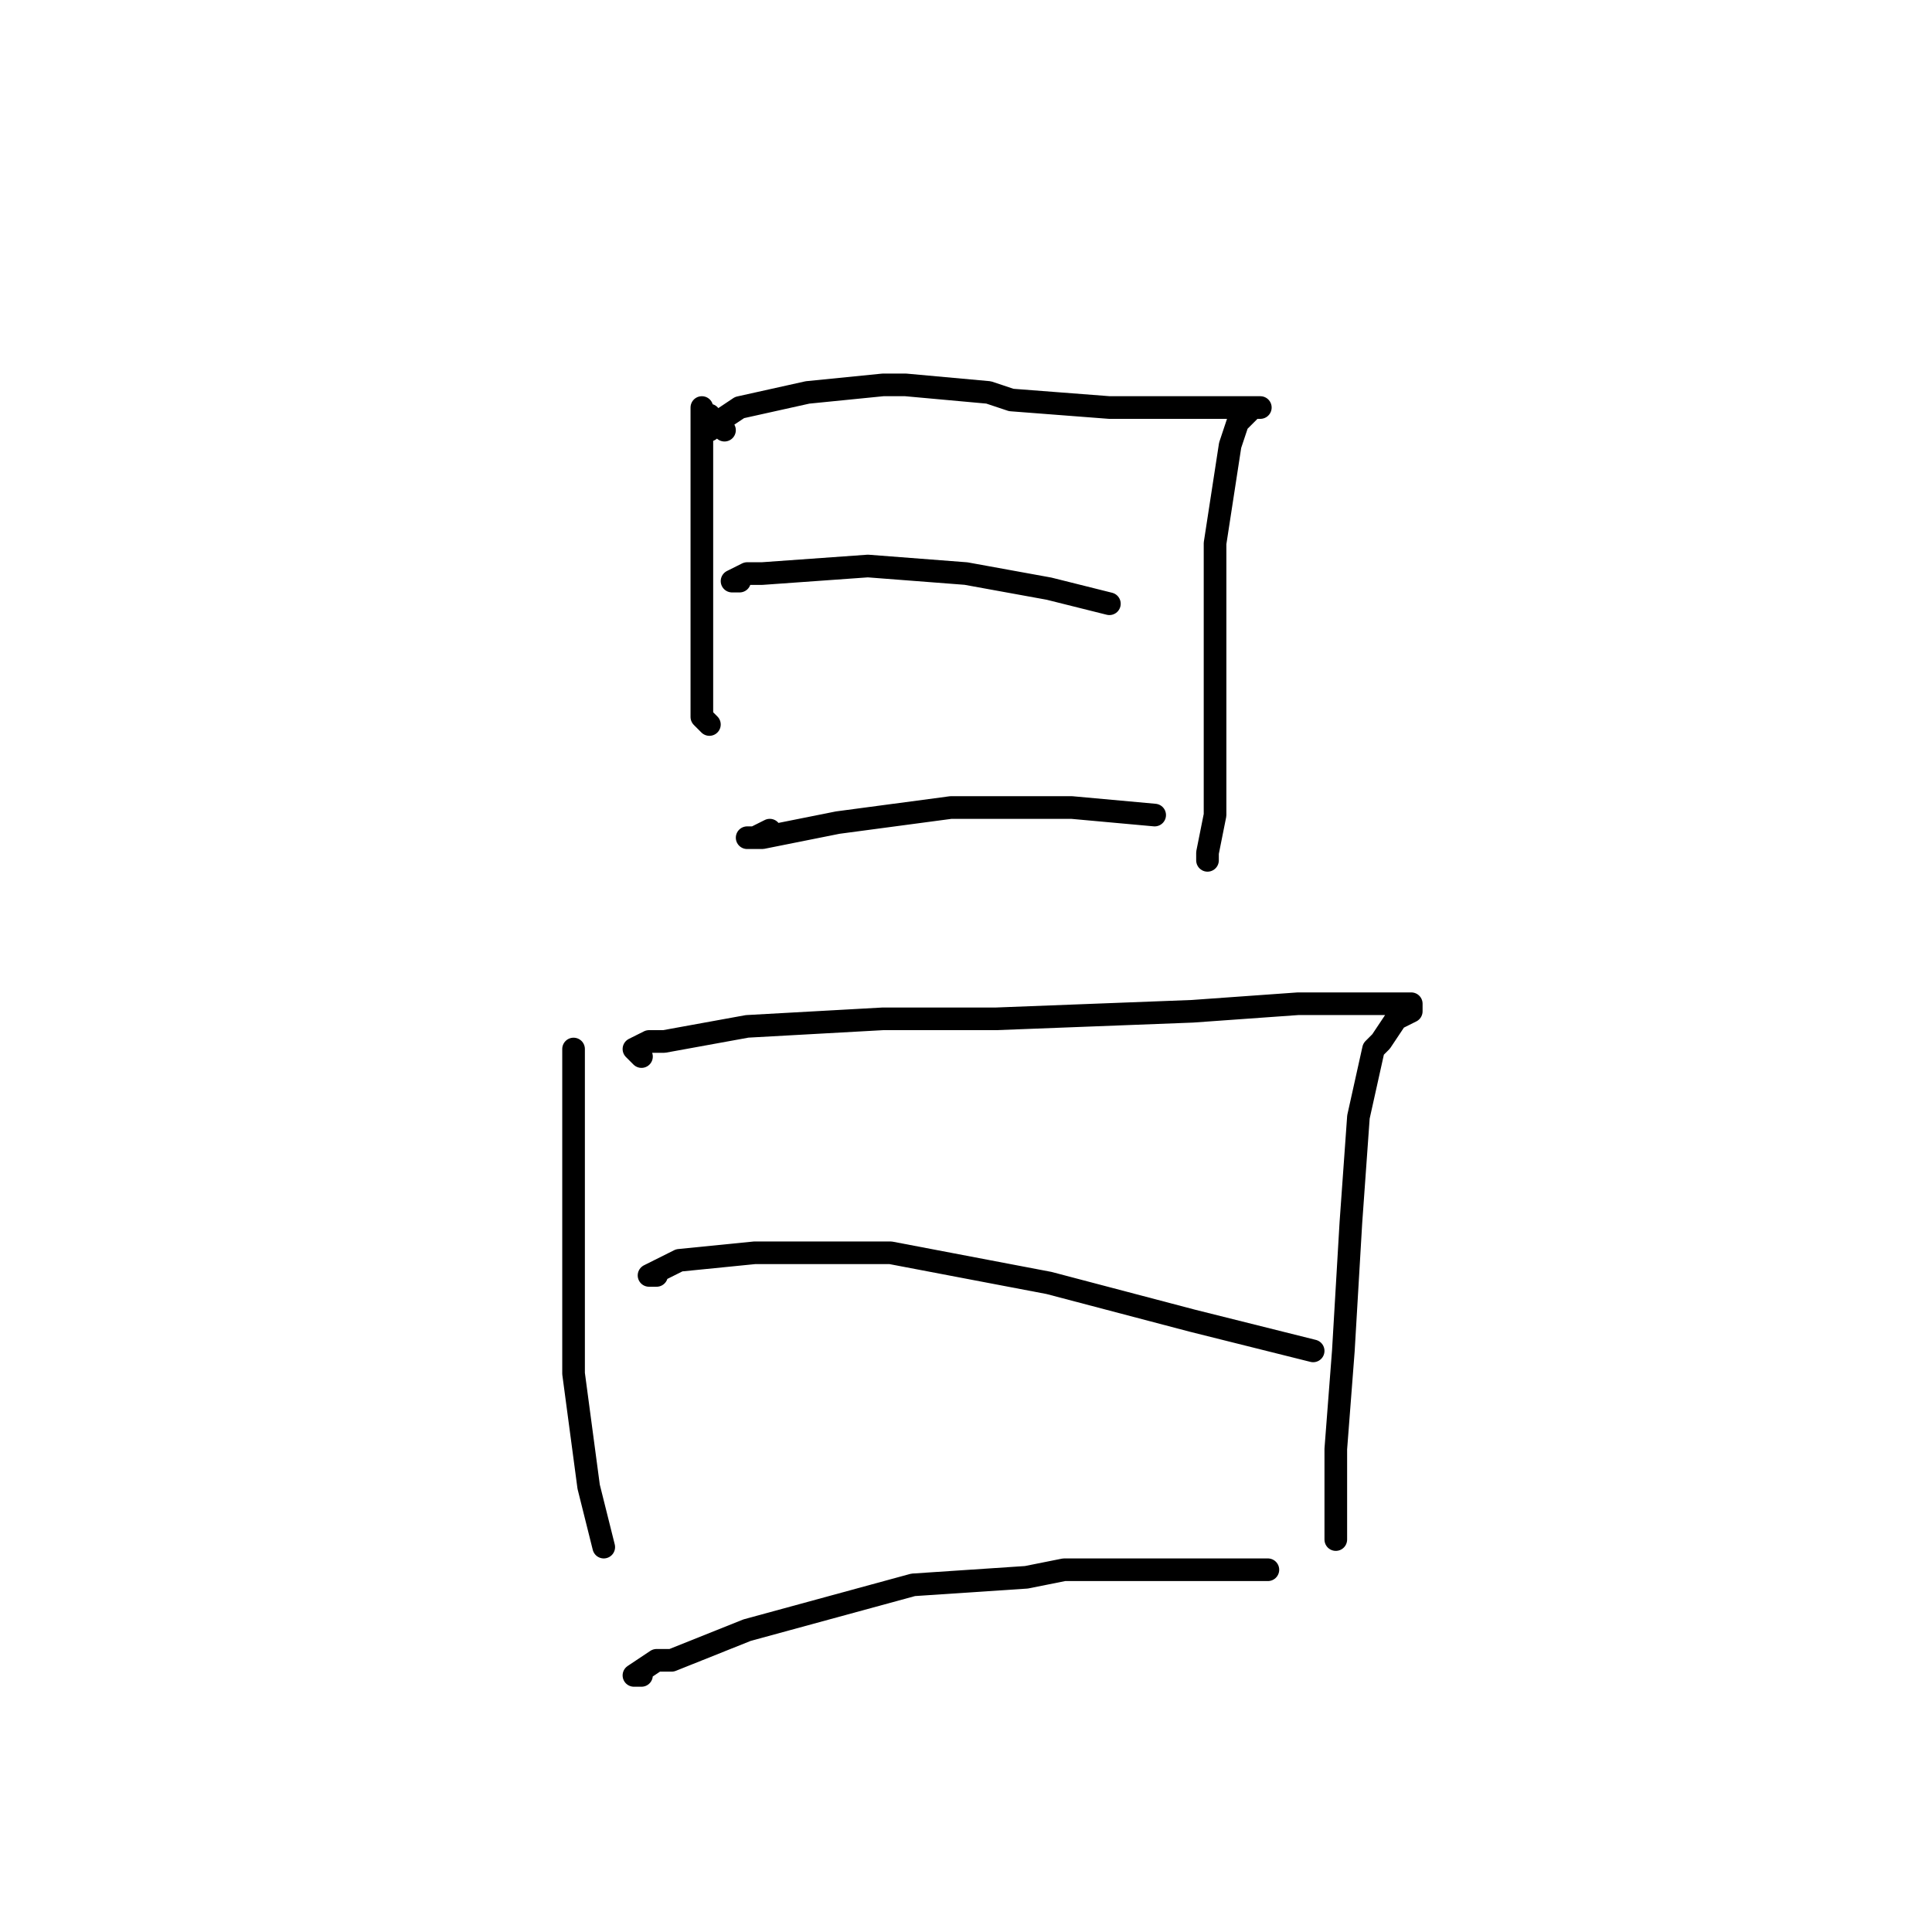 <?xml version="1.0" standalone="no"?>
    <svg width="256" height="256" xmlns="http://www.w3.org/2000/svg" version="1.1">
    <polyline stroke="black" stroke-width="3" stroke-linecap="round" fill="transparent" stroke-linejoin="round" points="94 57 94 56 94 55 93 55 93 54 93 55 93 64 93 74 93 77 93 88 93 95 94 96 94 96 " />
        <polyline stroke="black" stroke-width="3" stroke-linecap="round" fill="transparent" stroke-linejoin="round" points="96 57 95 56 98 54 107 52 117 51 120 51 131 52 134 53 147 54 156 54 163 54 166 54 167 54 166 54 164 56 163 59 161 72 161 87 161 100 161 108 160 113 160 114 160 114 " />
        <polyline stroke="black" stroke-width="3" stroke-linecap="round" fill="transparent" stroke-linejoin="round" points="98 77 97 77 99 76 101 76 115 75 128 76 139 78 147 80 147 80 " />
        <polyline stroke="black" stroke-width="3" stroke-linecap="round" fill="transparent" stroke-linejoin="round" points="102 110 100 111 99 111 101 111 111 109 126 107 142 107 153 108 153 108 " />
        <polyline stroke="black" stroke-width="3" stroke-linecap="round" fill="transparent" stroke-linejoin="round" points="76 140 76 139 76 140 76 148 76 163 76 182 78 197 80 205 80 205 " />
        <polyline stroke="black" stroke-width="3" stroke-linecap="round" fill="transparent" stroke-linejoin="round" points="85 140 84 139 86 138 88 138 99 136 117 135 132 135 158 134 172 133 182 133 186 133 187 133 187 134 185 135 183 138 182 139 180 148 179 162 178 179 177 192 177 200 177 204 177 204 " />
        <polyline stroke="black" stroke-width="3" stroke-linecap="round" fill="transparent" stroke-linejoin="round" points="87 169 86 169 88 168 90 167 100 166 118 166 139 170 158 175 170 178 174 179 174 179 " />
        <polyline stroke="black" stroke-width="3" stroke-linecap="round" fill="transparent" stroke-linejoin="round" points="85 222 84 222 87 220 89 220 99 216 121 210 136 209 141 208 153 208 157 208 168 208 168 208 " />
        </svg>